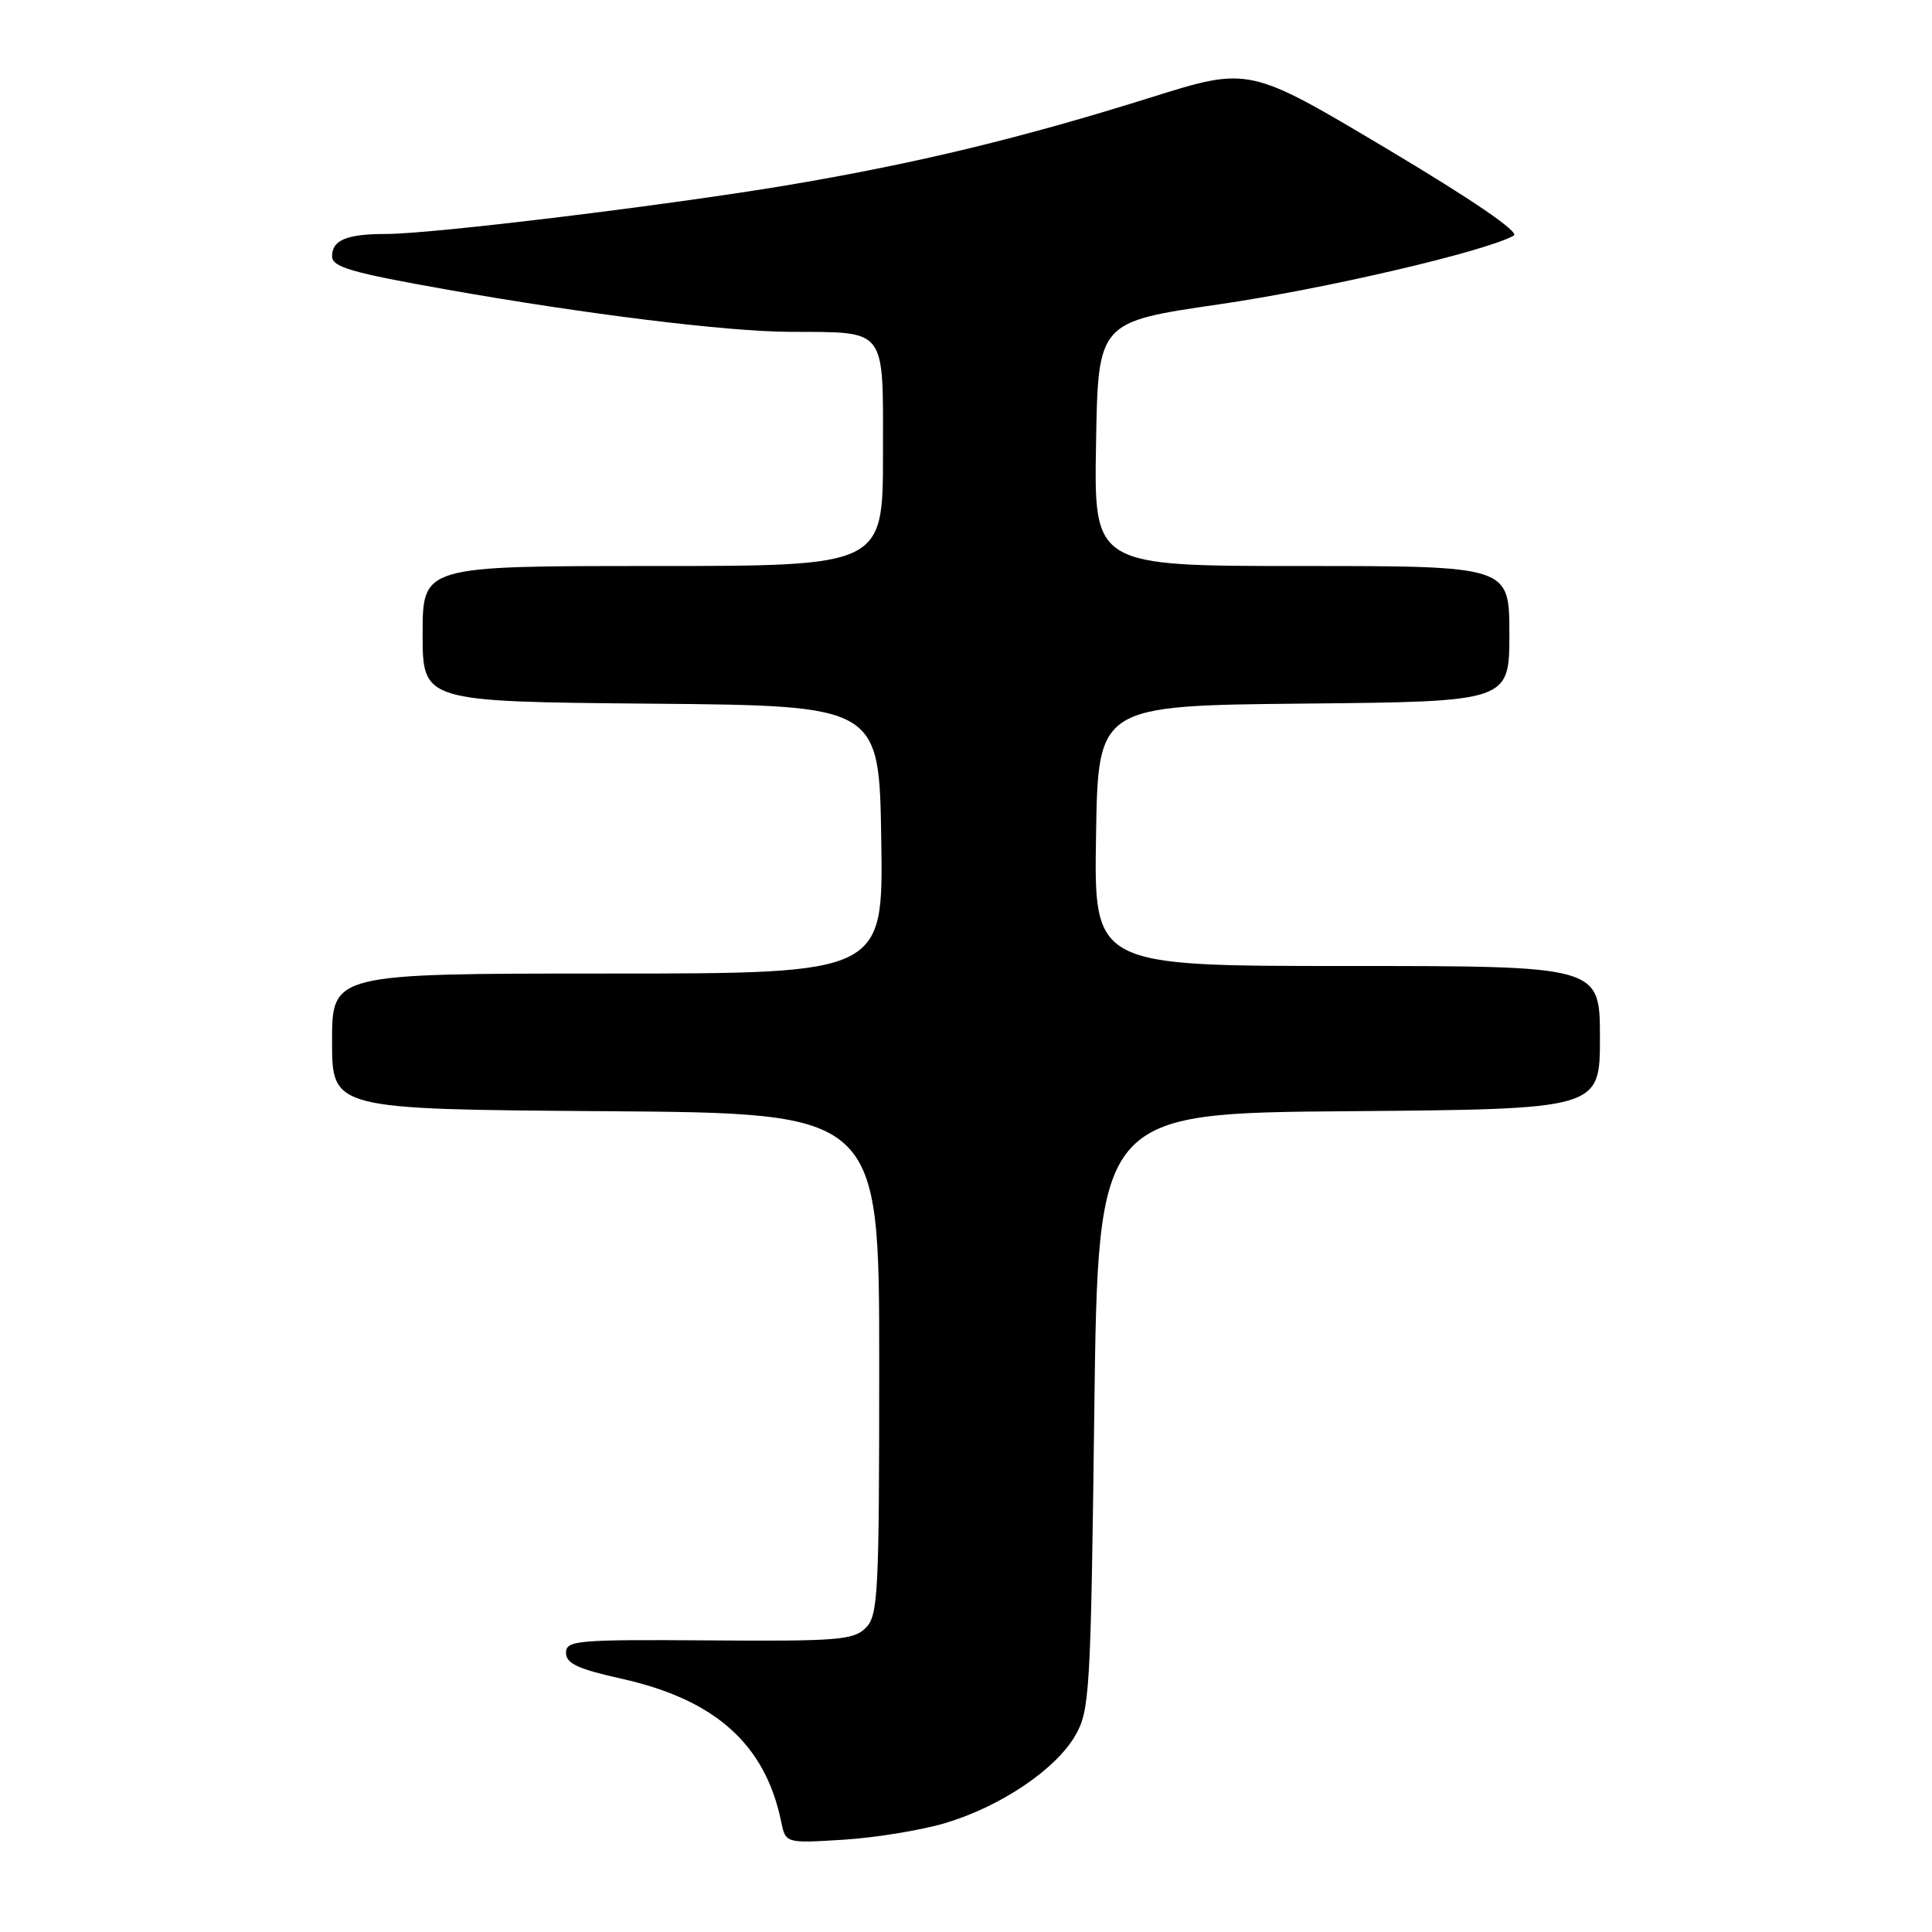 <?xml version="1.0" encoding="UTF-8" standalone="no"?>
<!DOCTYPE svg PUBLIC "-//W3C//DTD SVG 1.1//EN" "http://www.w3.org/Graphics/SVG/1.1/DTD/svg11.dtd" >
<svg xmlns="http://www.w3.org/2000/svg" xmlns:xlink="http://www.w3.org/1999/xlink" version="1.1" viewBox="0 0 256 256">
 <g >
 <path fill="currentColor"
d=" M 125.24 241.57 C 132.54 239.40 139.85 234.49 142.46 230.00 C 144.39 226.68 144.53 224.45 145.00 187.00 C 145.50 147.50 145.50 147.50 178.75 147.24 C 212.00 146.97 212.00 146.97 212.00 137.49 C 212.00 128.00 212.00 128.00 178.48 128.00 C 144.95 128.00 144.95 128.00 145.23 110.75 C 145.50 93.50 145.50 93.50 172.75 93.23 C 200.00 92.97 200.00 92.97 200.00 83.98 C 200.00 75.00 200.00 75.00 172.48 75.00 C 144.95 75.00 144.95 75.00 145.23 58.83 C 145.50 42.66 145.50 42.66 161.50 40.33 C 175.50 38.30 196.81 33.33 200.58 31.22 C 201.39 30.76 195.15 26.50 183.68 19.66 C 165.50 8.83 165.50 8.83 152.50 12.91 C 135.32 18.30 121.55 21.63 104.51 24.51 C 88.65 27.18 57.33 31.00 51.22 31.00 C 45.97 31.00 44.00 31.80 44.00 33.95 C 44.00 35.39 46.50 36.12 59.32 38.39 C 77.70 41.64 96.25 43.93 104.63 43.97 C 117.64 44.04 117.00 43.20 117.00 60.12 C 117.00 75.00 117.00 75.00 86.50 75.00 C 56.00 75.00 56.00 75.00 56.00 83.99 C 56.00 92.97 56.00 92.97 86.25 93.24 C 116.50 93.50 116.50 93.50 116.77 111.25 C 117.05 129.00 117.05 129.00 80.52 129.00 C 44.00 129.00 44.00 129.00 44.00 137.99 C 44.00 146.98 44.00 146.98 80.25 147.24 C 116.50 147.50 116.50 147.50 116.50 180.72 C 116.50 211.35 116.36 214.07 114.70 215.72 C 113.10 217.31 110.92 217.49 93.95 217.36 C 76.38 217.24 75.00 217.36 75.00 219.01 C 75.00 220.42 76.57 221.15 82.36 222.44 C 94.78 225.20 101.40 231.13 103.51 241.38 C 104.10 244.25 104.10 244.25 111.80 243.77 C 116.04 243.50 122.08 242.51 125.24 241.57 Z "/>
</g>
</svg>
